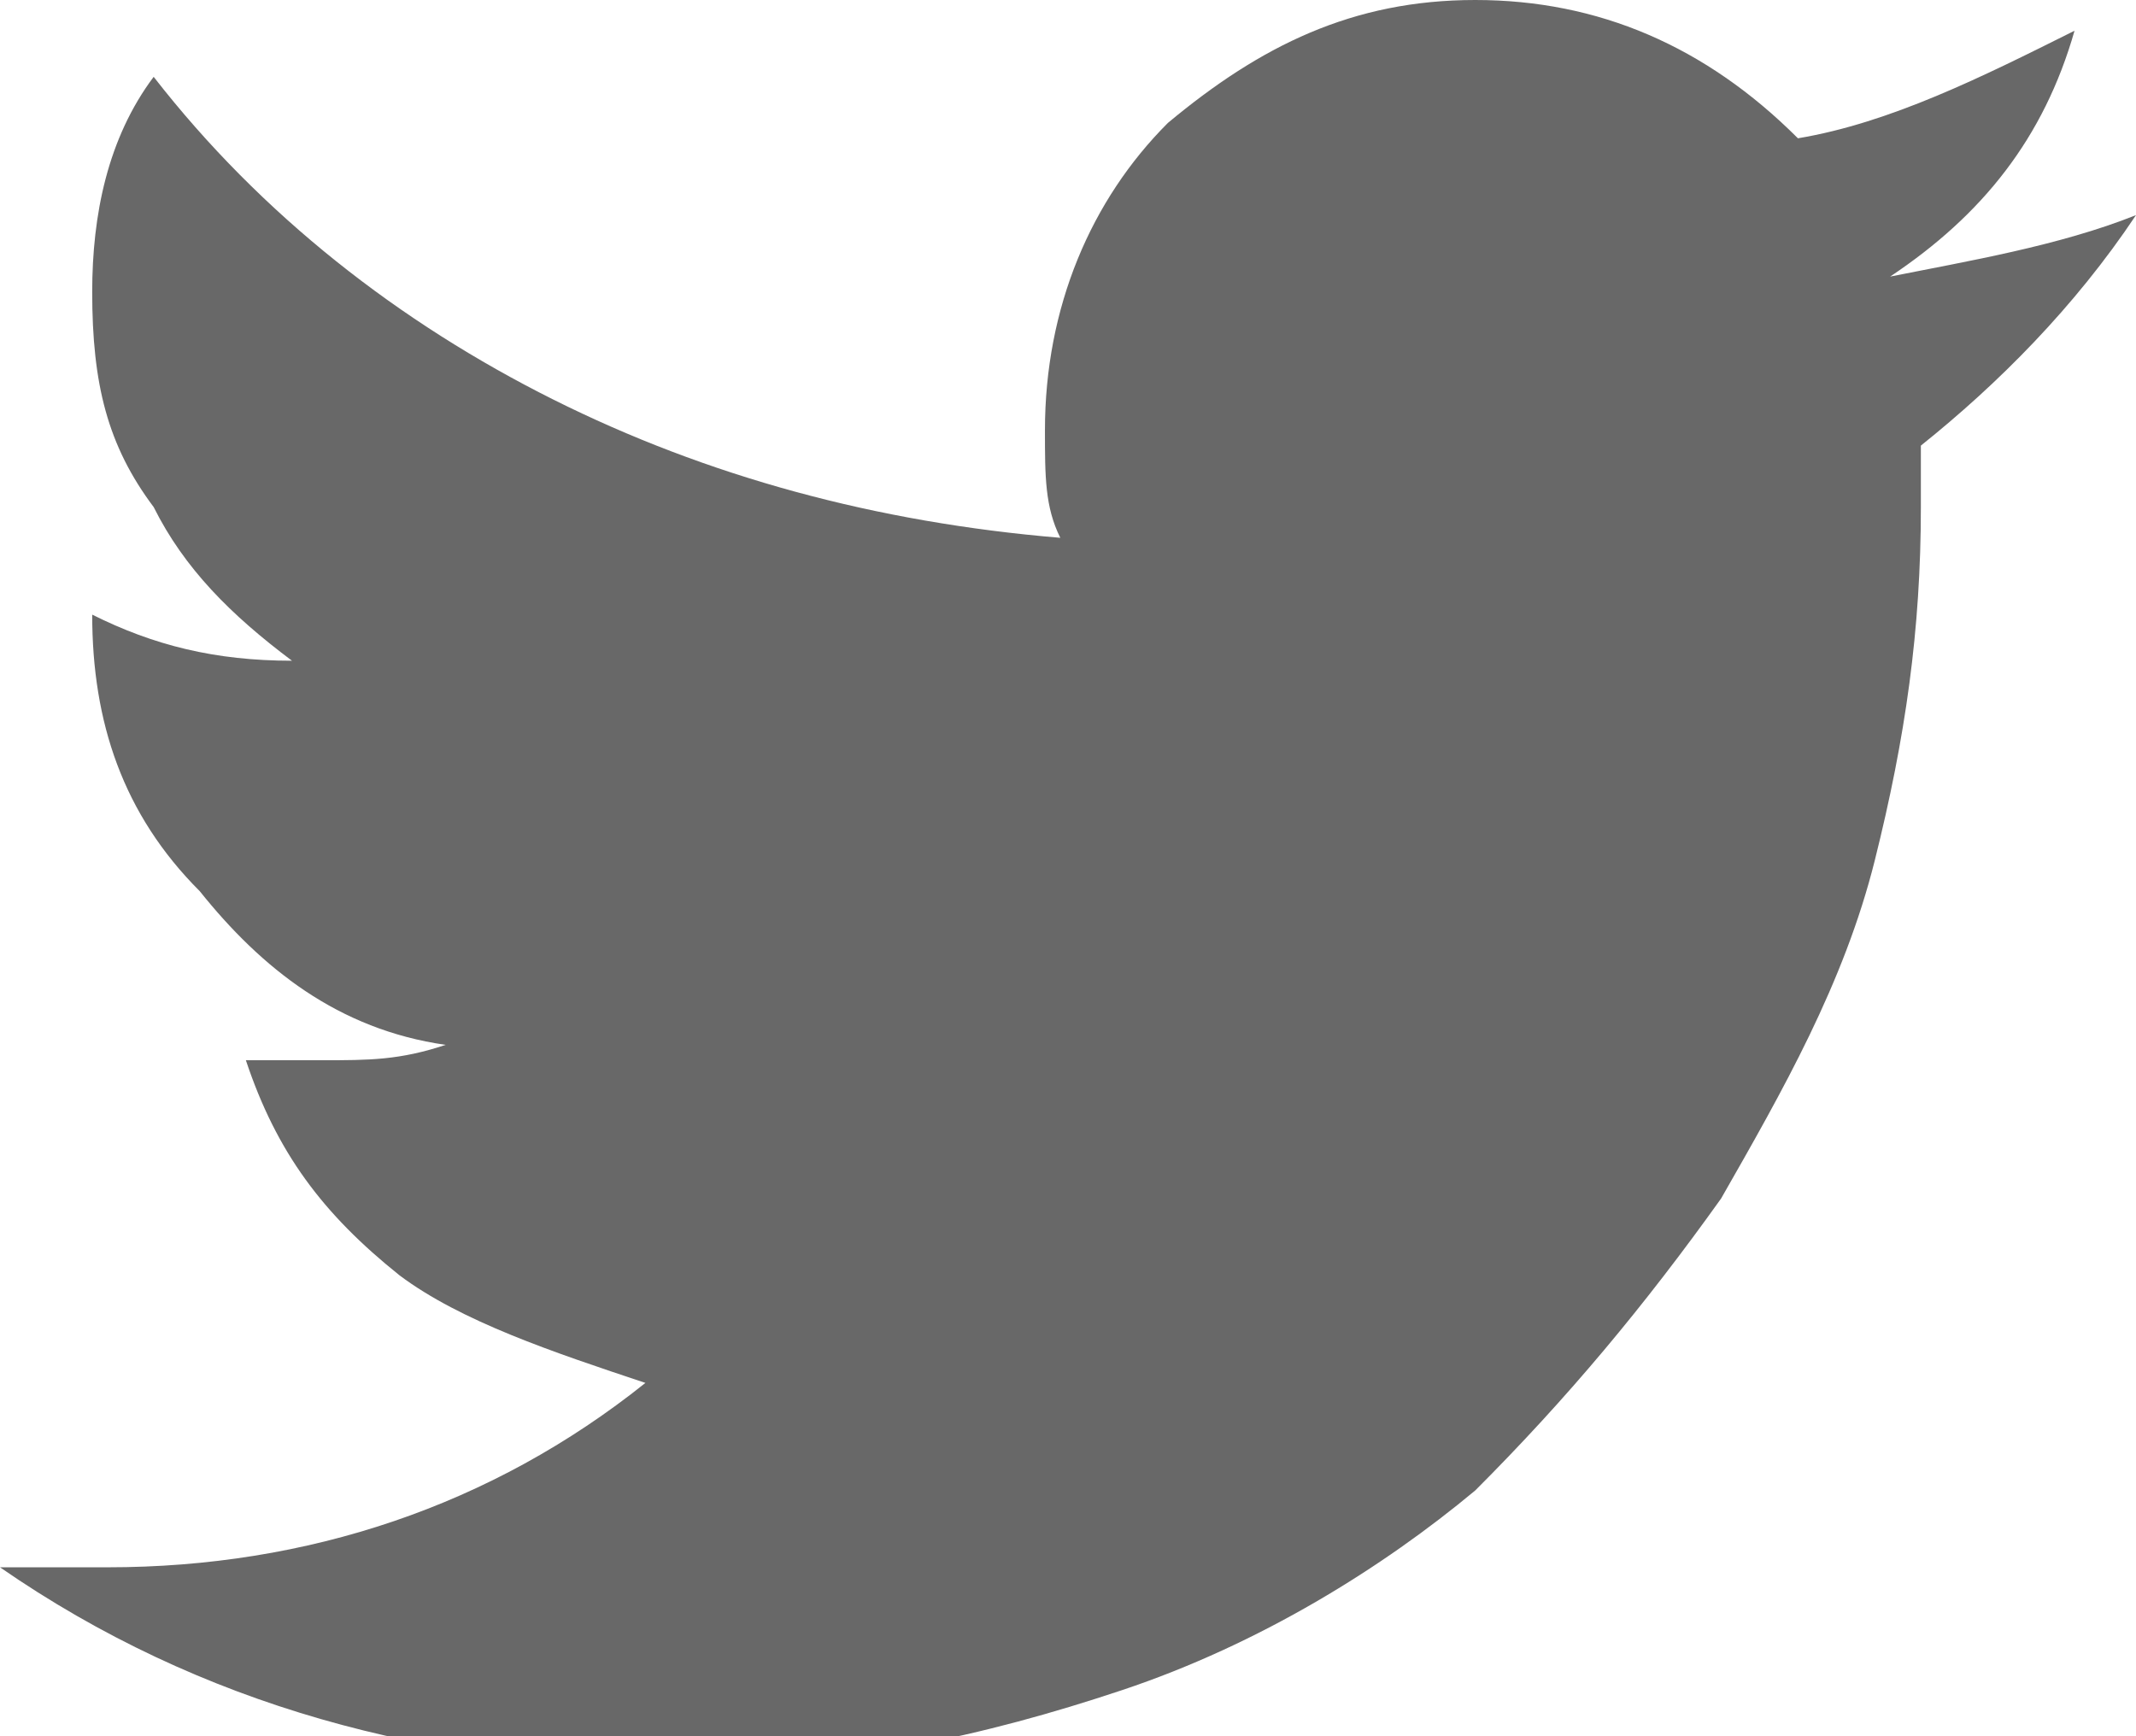 <?xml version="1.0" encoding="utf-8"?>
<!-- Generator: Adobe Illustrator 23.0.2, SVG Export Plug-In . SVG Version: 6.00 Build 0)  -->
<svg version="1.1" id="Layer_1" xmlns="http://www.w3.org/2000/svg" xmlns:xlink="http://www.w3.org/1999/xlink" x="0px" y="0px"
	 viewBox="0 0 13.9 11.3" style="enable-background:new 0 0 13.9 11.3;" xml:space="preserve">
<style type="text/css">
	.st0{fill:#686868;}
</style>
<path class="st0" d="M12.3,1.8c0.5-0.1,1.1-0.2,1.6-0.4c-0.4,0.6-0.9,1.1-1.4,1.5v0.4c0,0.8-0.1,1.5-0.3,2.3c-0.2,0.8-0.6,1.5-1,2.2
	c-0.5,0.7-1,1.3-1.6,1.9c-0.6,0.5-1.4,1-2.3,1.3c-0.9,0.3-1.8,0.5-2.9,0.5c-1.6,0-3.1-0.4-4.4-1.3c0.2,0,0.4,0,0.7,0
	c1.3,0,2.5-0.4,3.5-1.2C3.6,8.8,3,8.6,2.6,8.3c-0.5-0.4-0.8-0.8-1-1.4c0.2,0,0.4,0,0.5,0c0.3,0,0.5,0,0.8-0.1
	c-0.7-0.1-1.2-0.5-1.6-1C0.8,5.3,0.6,4.7,0.6,4v0C1,4.2,1.4,4.3,1.9,4.3c-0.4-0.3-0.7-0.6-0.9-1C0.7,2.9,0.6,2.5,0.6,1.9
	c0-0.5,0.1-1,0.4-1.4c0.7,0.9,1.6,1.6,2.6,2.1c1,0.5,2.1,0.8,3.3,0.9C6.8,3.3,6.8,3.1,6.8,2.8c0-0.8,0.3-1.5,0.8-2
	C8.2,0.3,8.8,0,9.6,0c0.8,0,1.5,0.3,2.1,0.9c0.6-0.1,1.2-0.4,1.8-0.7C13.3,0.9,12.9,1.4,12.3,1.8L12.3,1.8z"/>
</svg>
